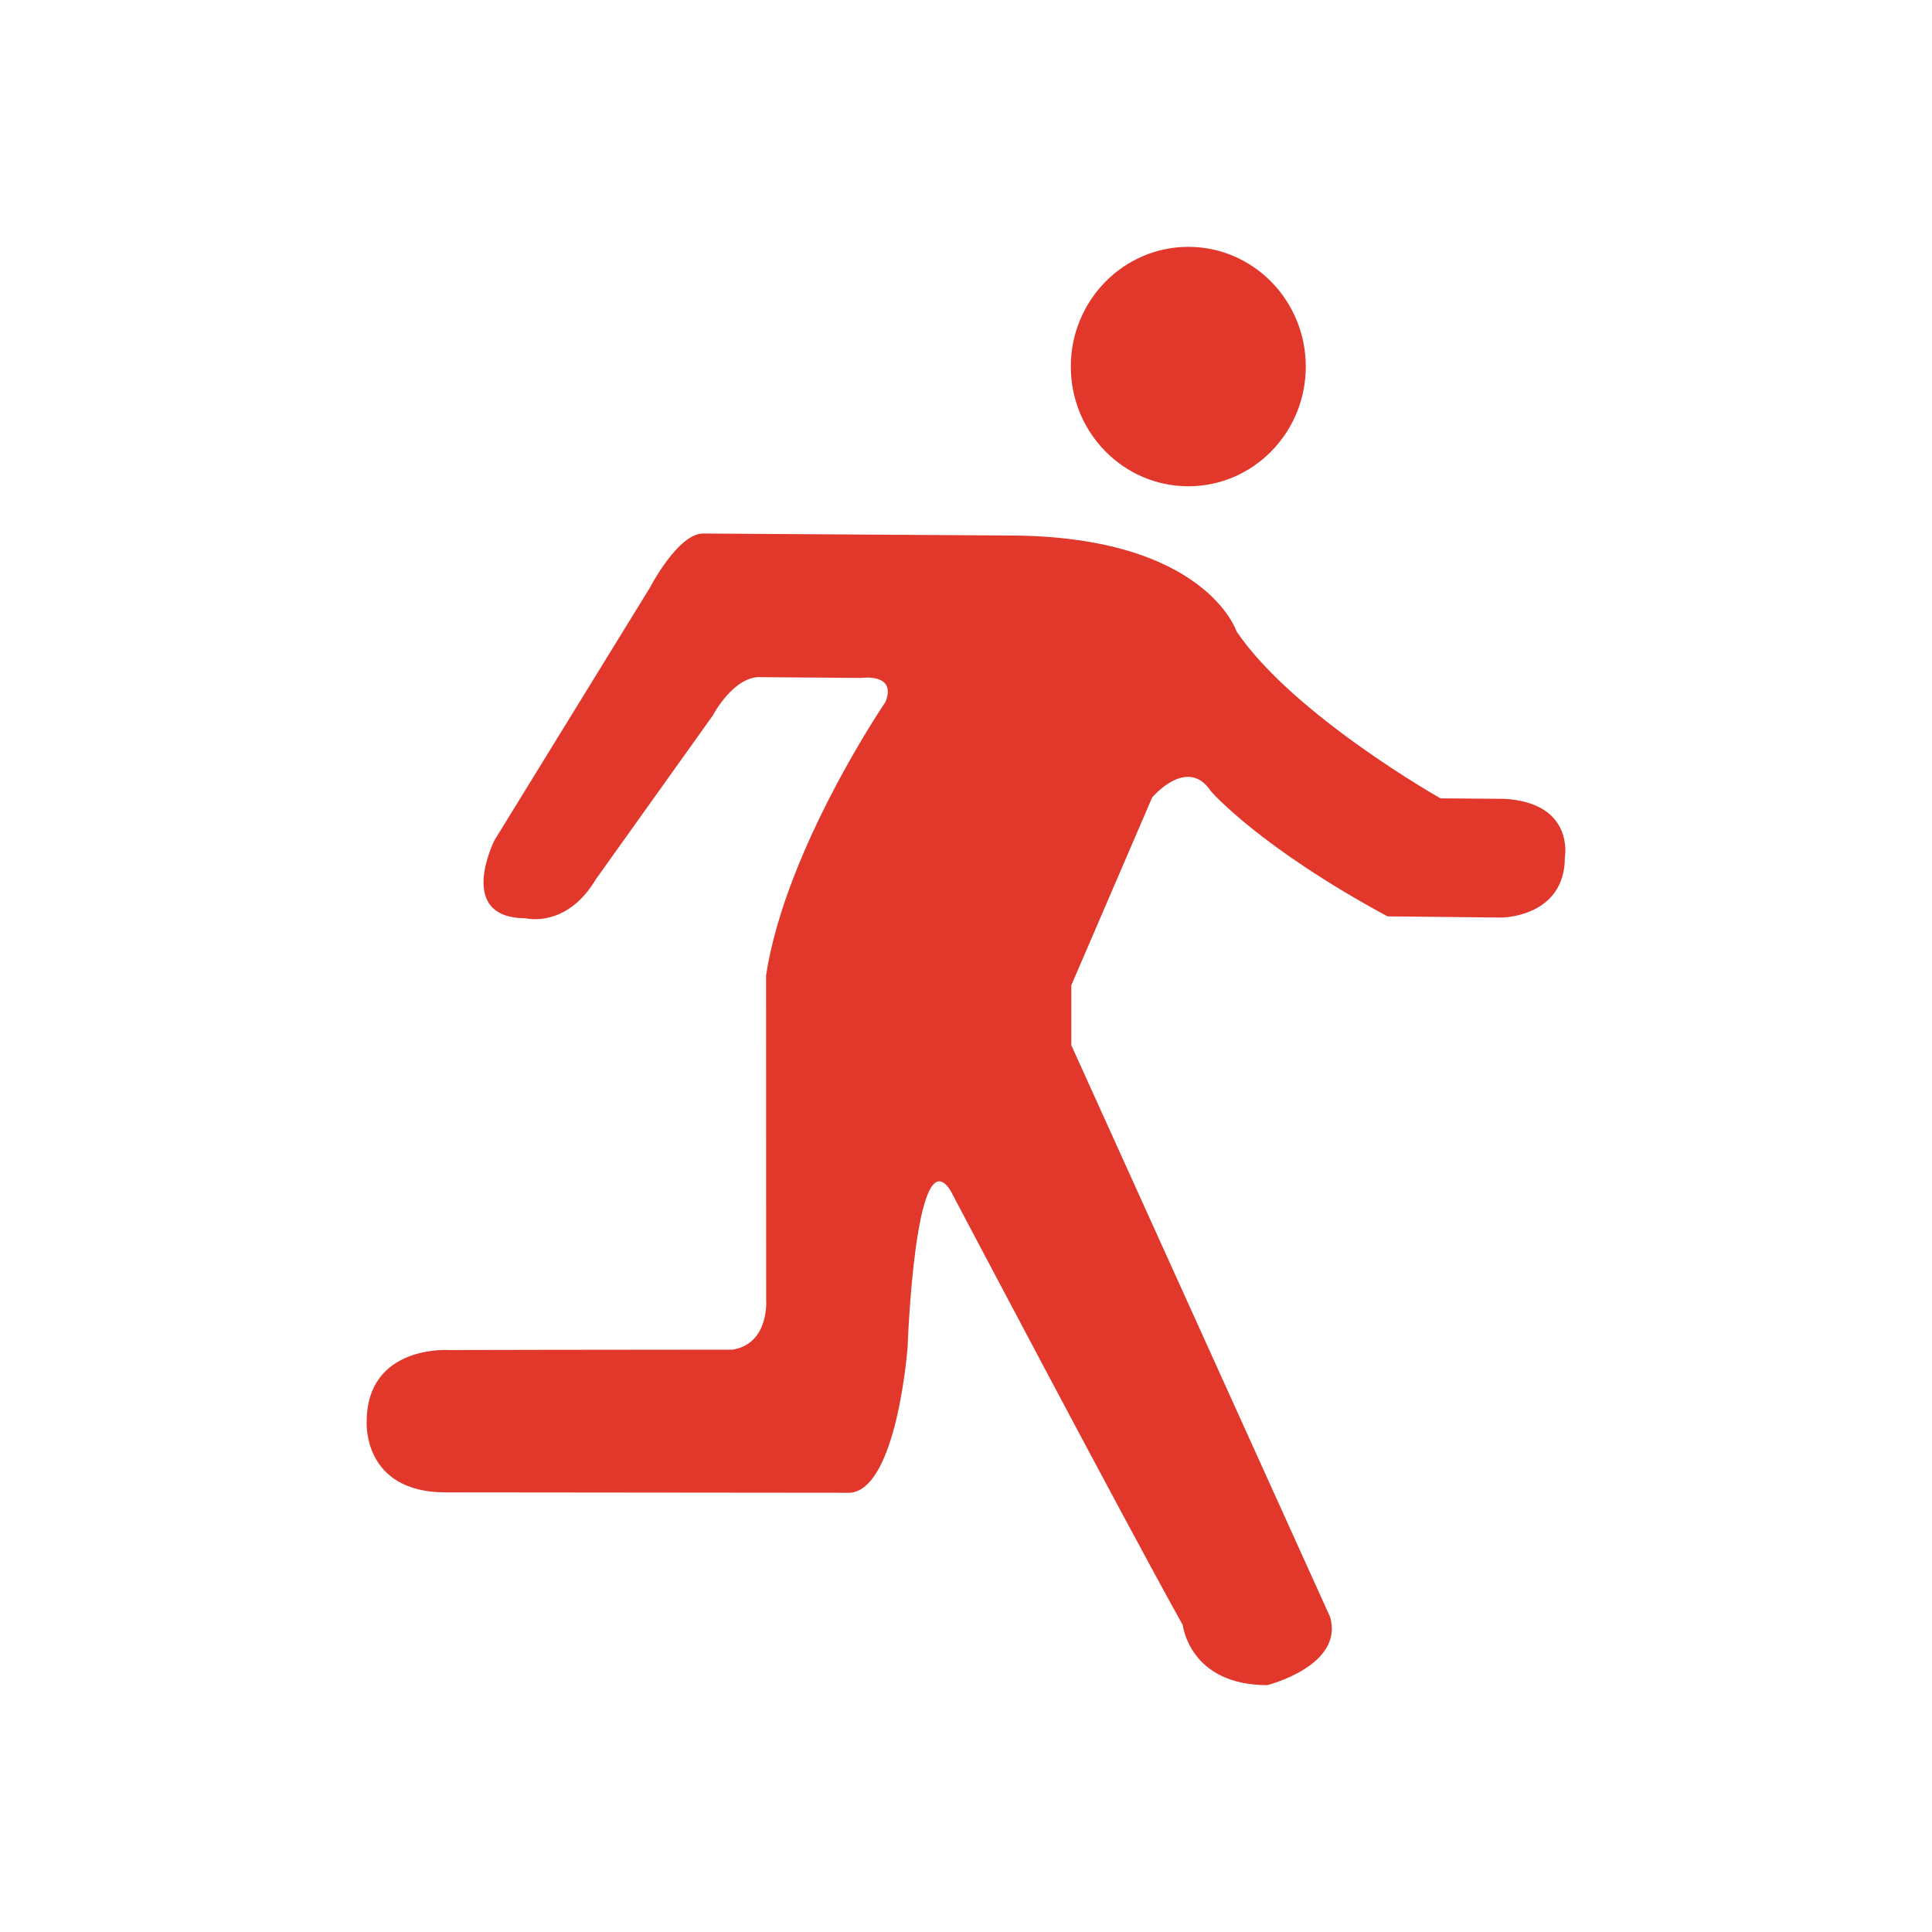 <?xml version="1.0" standalone="no"?><!DOCTYPE svg PUBLIC "-//W3C//DTD SVG 1.1//EN" "http://www.w3.org/Graphics/SVG/1.1/DTD/svg11.dtd"><svg t="1539572655816" class="icon" style="" viewBox="0 0 1024 1024" version="1.1" xmlns="http://www.w3.org/2000/svg" p-id="1160" xmlns:xlink="http://www.w3.org/1999/xlink" width="200" height="200"><defs><style type="text/css"></style></defs><path d="M629.848 257.736c34.369 0 62.242-28.397 62.242-63.449s-27.873-63.449-62.242-63.449c-34.373 0-62.298 28.397-62.298 63.449S595.475 257.736 629.848 257.736L629.848 257.736zM797.346 423.403l-33.845-0.263c0 0-77.907-43.959-108.087-88.44 0 0-16.505-50.874-121.186-50.874l-161.634-1.048c-13.255 0-28.081 28.606-28.081 28.606l-82.468 134.024c0 0-20.802 41.284 16.608 41.284 0 0 21.586 5.552 37.147-20.642l62.034-86.869c0 0 11.16-21.429 25.987-20.274l52.604 0.415c0 0 19.123-2.774 12.888 12.736 0 0-52.916 77.539-63.289 144.865l0.052 171.903c0 0 1.887 23.312-17.816 26.51-64.445 0-150.262 0.209-150.262 0.209s-43.646-2.986-43.646 38.09c0 0-2.355 37.359 41.863 37.359l214.394 0.208c24.939-2.146 30.44-77.279 30.44-77.279s3.928-111.756 22.632-83.096c0 0 92.058 174.677 123.232 230.531 0 0 3.51 31.802 44.794 31.802 0 0 40.656-10.217 33.321-36.048L567.814 553.967 567.814 522.217l42.854-99.548c0 0 18.708-22.265 31.227-3.195 0 0 25.675 29.6 93.525 66.223l60.51 0.628c0 0 33.482-0.157 33.482-31.907C829.412 454.419 834.705 425.55 797.346 423.403L797.346 423.403zM797.346 423.403" p-id="1161" fill="#e2382b"></path></svg>